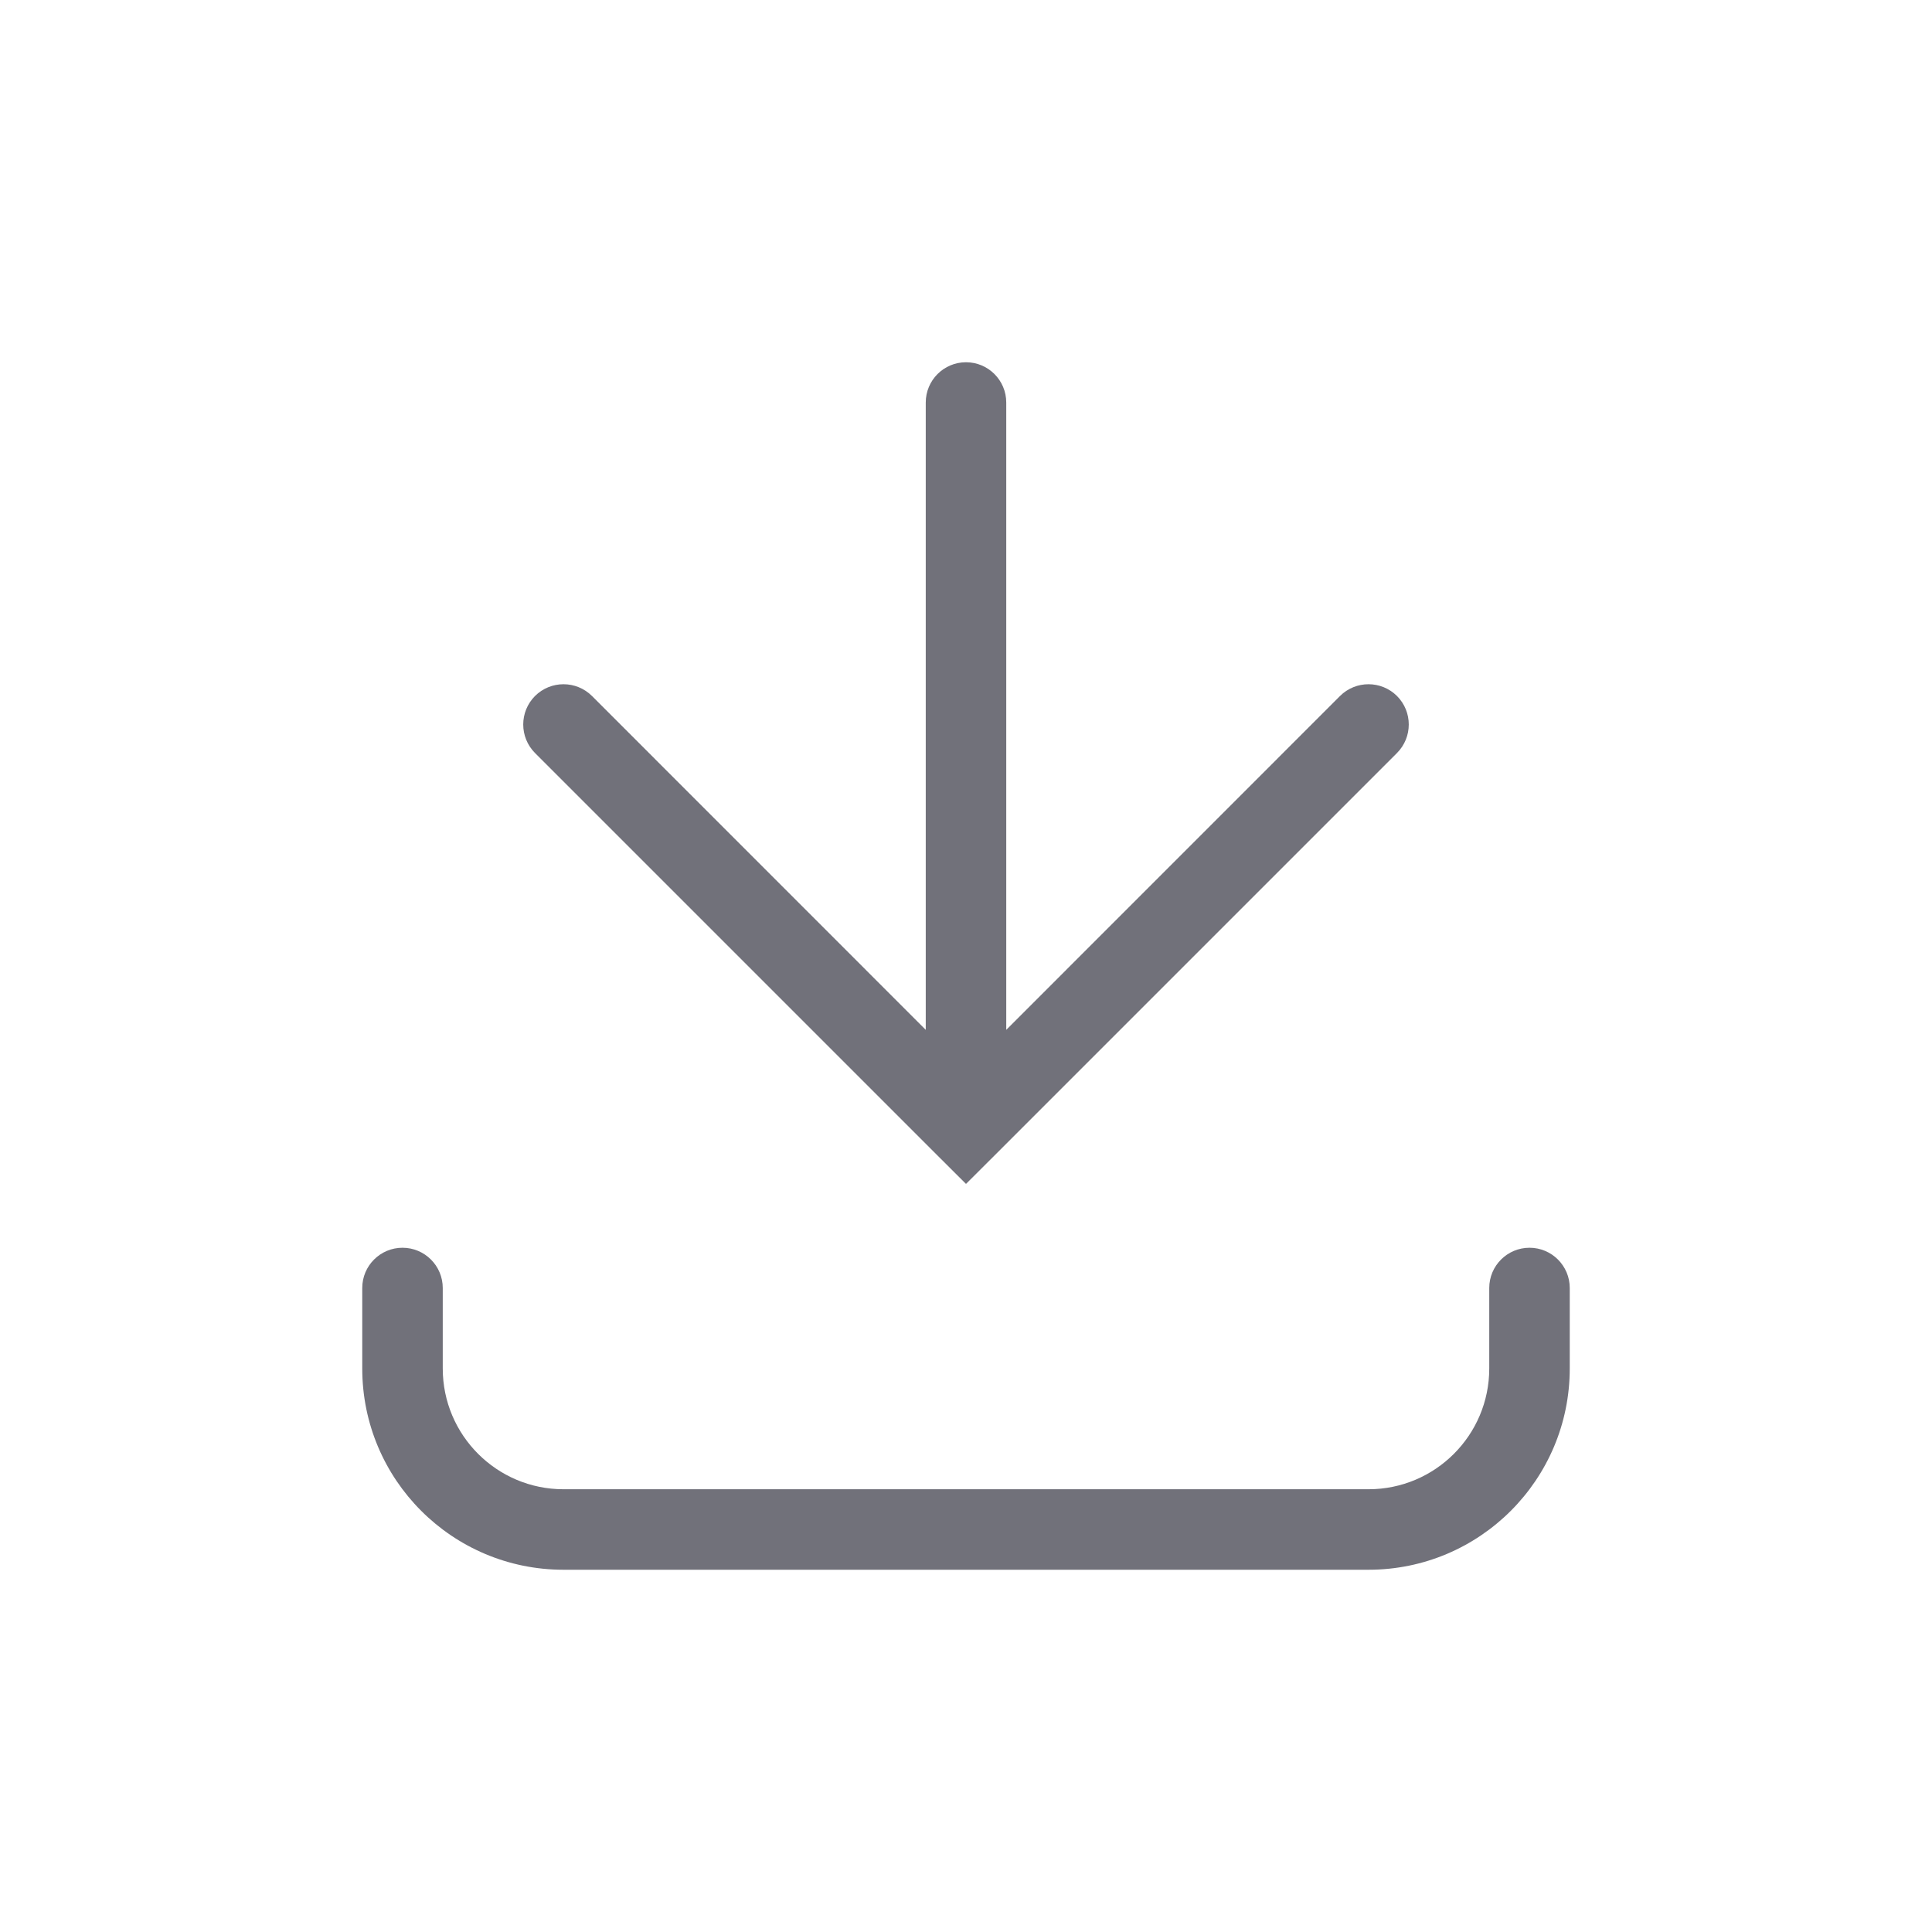 <svg width="24" height="24" viewBox="0 0 24 24" fill="none" xmlns="http://www.w3.org/2000/svg">
<path fill-rule="evenodd" clip-rule="evenodd" d="M7.354 8.646C7.158 8.451 6.842 8.451 6.646 8.646C6.451 8.842 6.451 9.158 6.646 9.354L11.646 14.354L12 14.707L12.354 14.354L17.354 9.354C17.549 9.158 17.549 8.842 17.354 8.646C17.158 8.451 16.842 8.451 16.646 8.646L12.5 12.793V5C12.5 4.724 12.276 4.5 12 4.5C11.724 4.5 11.5 4.724 11.5 5L11.5 12.793L7.354 8.646ZM5.5 16C5.5 15.724 5.276 15.5 5 15.5C4.724 15.5 4.5 15.724 4.5 16V17C4.5 18.381 5.619 19.5 7 19.5L17 19.5C18.381 19.5 19.5 18.381 19.5 17V16C19.5 15.724 19.276 15.5 19 15.5C18.724 15.5 18.5 15.724 18.5 16V17C18.5 17.828 17.828 18.5 17 18.5L7 18.5C6.172 18.5 5.5 17.828 5.5 17V16Z" fill="#71717A"/>
</svg>
